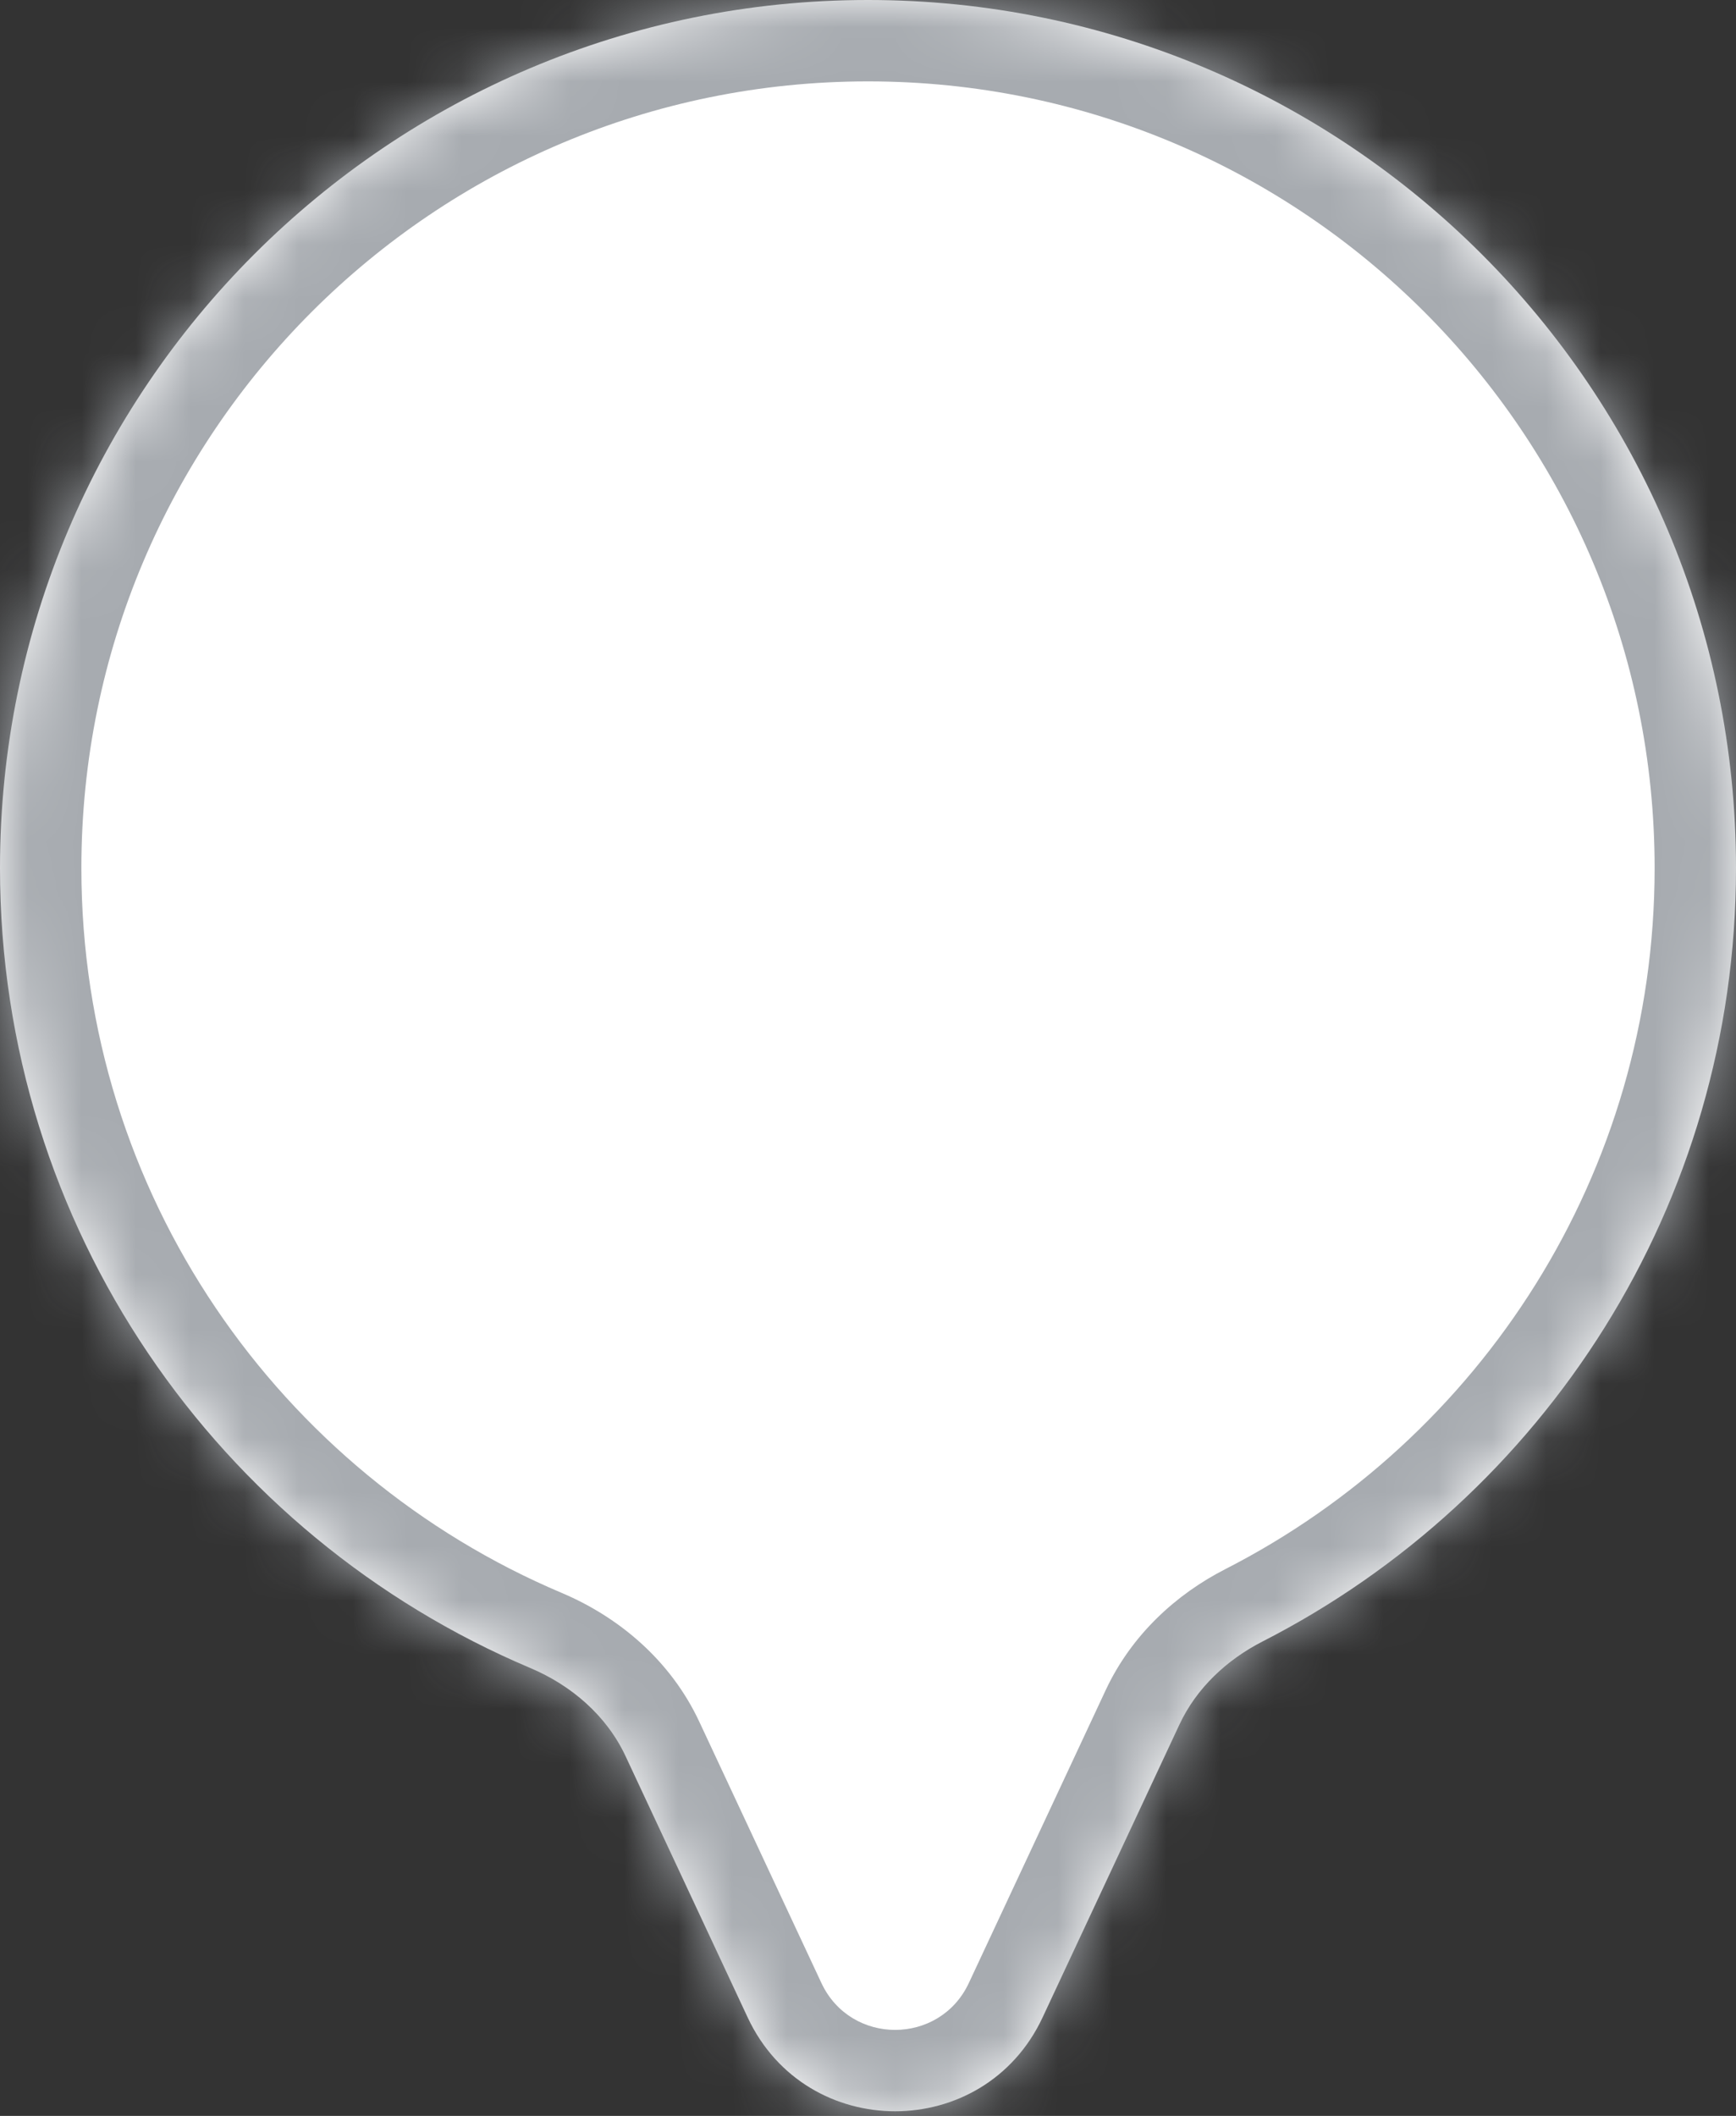 <svg width="32" height="39" viewBox="0 0 32 39" fill="none" xmlns="http://www.w3.org/2000/svg">
<rect x="0" y="0" width="32" height="39" fill="#333333" stroke="none"/>
<g id="Frame" clip-path="url(#clip0_3573_13420)">
<path id="Vector" fill-rule="evenodd" clip-rule="evenodd" d="M16 0C7.163 0 0 7.163 0 16C0 22.627 4.029 28.314 9.772 30.743C10.533 31.064 11.182 31.622 11.532 32.371L13.782 37.185C14.86 39.491 18.14 39.491 19.218 37.185L21.741 31.786C22.055 31.114 22.613 30.593 23.273 30.255C28.453 27.607 32 22.218 32 16C32 7.163 24.837 0 16 0Z" fill="white"/>
<g id="Mask group">
<mask id="mask0_3573_13420" style="mask-type:luminance" maskUnits="userSpaceOnUse" x="0" y="0" width="32" height="39">
<g id="Group">
<path id="Vector_2" fill-rule="evenodd" clip-rule="evenodd" d="M16 0C7.163 0 0 7.163 0 16C0 22.627 4.029 28.314 9.772 30.743C10.533 31.064 11.182 31.622 11.532 32.371L13.782 37.185C14.86 39.491 18.14 39.491 19.218 37.185L21.741 31.786C22.055 31.114 22.613 30.593 23.273 30.255C28.453 27.607 32 22.218 32 16C32 7.163 24.837 0 16 0Z" fill="white"/>
</g>
</mask>
<g mask="url(#mask0_3573_13420)">
<path id="Vector_3" d="M1.5 16C1.5 7.992 7.992 1.5 16 1.5V-1.5C6.335 -1.5 -1.5 6.335 -1.5 16H1.5ZM10.356 29.361C5.149 27.159 1.5 22.004 1.5 16H-1.5C-1.5 23.251 2.91 29.469 9.188 32.124L10.356 29.361ZM10.173 33.006L12.423 37.82L15.141 36.55L12.891 31.736L10.173 33.006ZM20.577 37.82L23.1 32.421L20.382 31.151L17.859 36.55L20.577 37.82ZM30.5 16C30.5 21.633 27.289 26.518 22.59 28.92L23.956 31.591C29.618 28.696 33.5 22.803 33.5 16H30.5ZM16 1.5C24.008 1.5 30.5 7.992 30.5 16H33.5C33.5 6.335 25.665 -1.5 16 -1.5V1.5ZM23.1 32.421C23.25 32.1 23.54 31.803 23.956 31.591L22.59 28.92C21.685 29.382 20.861 30.128 20.382 31.151L23.1 32.421ZM12.423 37.82C14.04 41.28 18.96 41.28 20.577 37.82L17.859 36.55C17.32 37.703 15.68 37.703 15.141 36.55L12.423 37.82ZM9.188 32.124C9.669 32.328 10.007 32.649 10.173 33.006L12.891 31.736C12.358 30.595 11.398 29.802 10.356 29.361L9.188 32.124Z" fill="#A7ABB0"/>
</g>
</g>
</g>
<defs>
<clipPath id="clip0_3573_13420">
<rect width="32" height="39" fill="white"/>
</clipPath>
</defs>
</svg>
